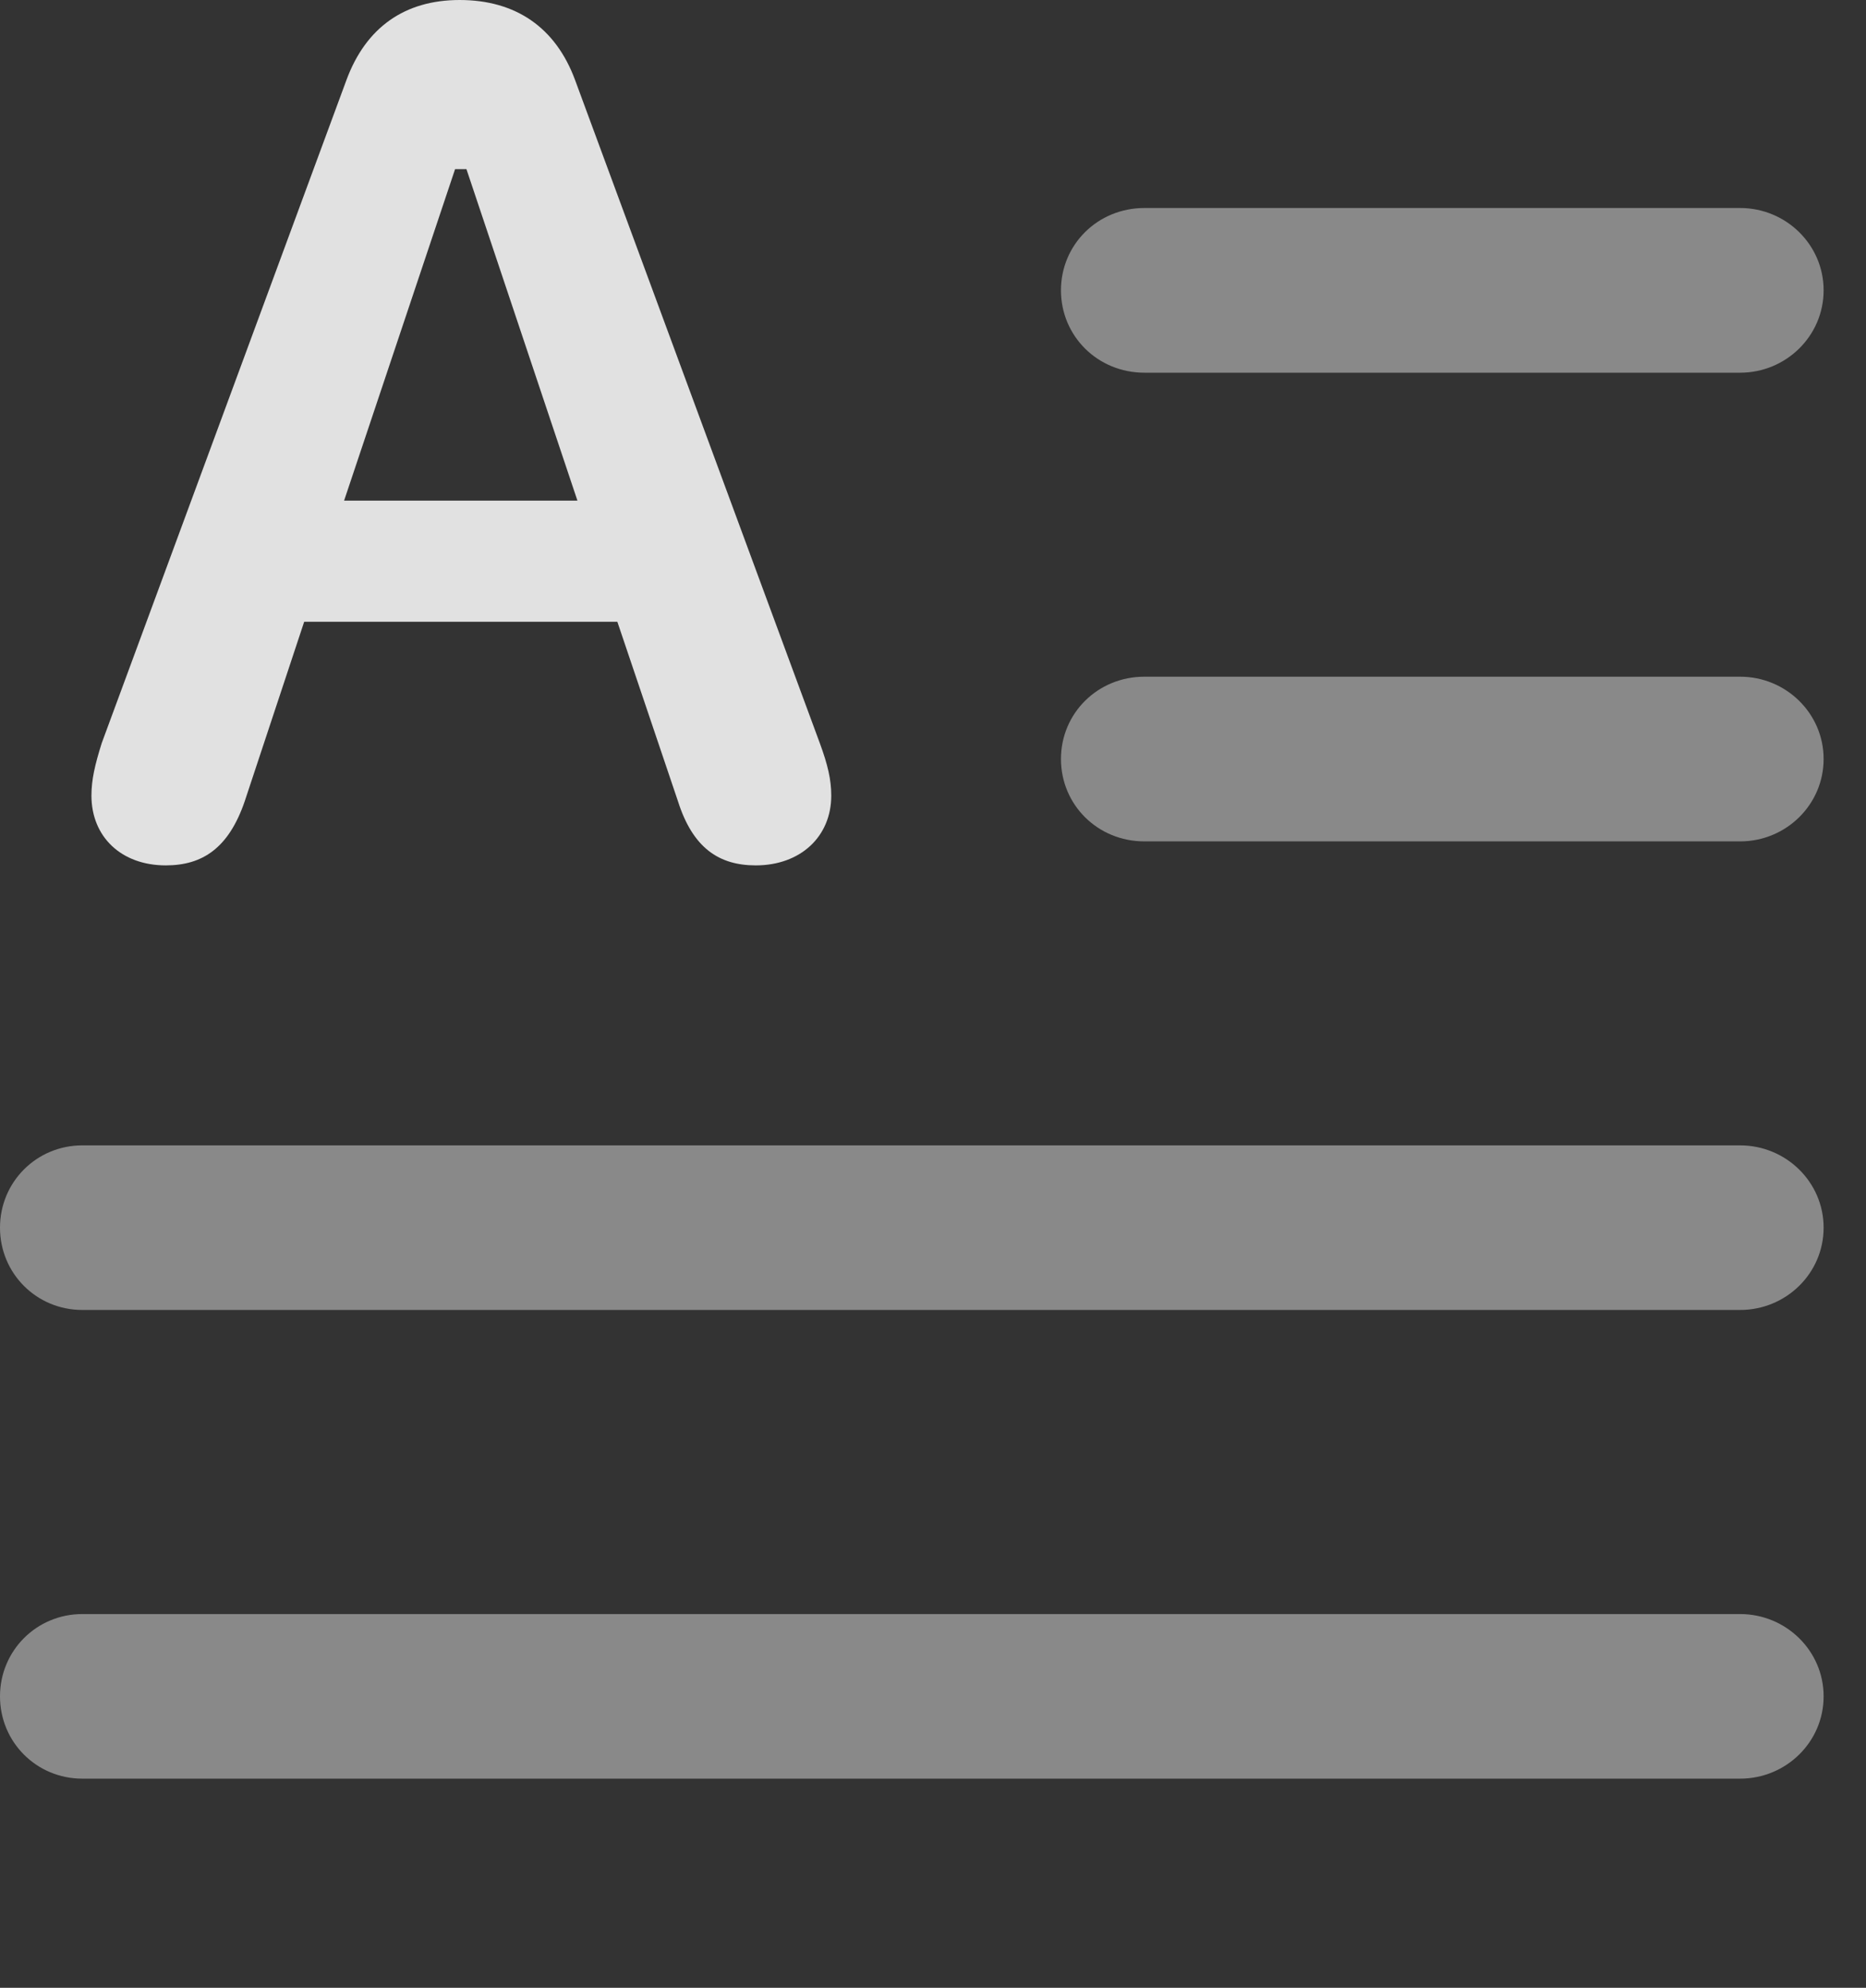 <?xml version="1.0" encoding="UTF-8"?>
<!--Generator: Apple Native CoreSVG 341-->
<!DOCTYPE svg
PUBLIC "-//W3C//DTD SVG 1.1//EN"
       "http://www.w3.org/Graphics/SVG/1.1/DTD/svg11.dtd">
<svg version="1.1" xmlns="http://www.w3.org/2000/svg" xmlns:xlink="http://www.w3.org/1999/xlink" viewBox="0 0 15.938 16.982">
 <rect x="0" y="0" width="15.938" height="16.982" fill="#333333" stroke="none"/>
 <g>
  <rect height="16.982" opacity="0" width="15.938" x="0" y="0"/>
  <path d="M0.703 15.195L14.863 15.195C15.254 15.195 15.576 14.883 15.576 14.492C15.576 14.102 15.254 13.789 14.863 13.789L0.703 13.789C0.312 13.789 0 14.102 0 14.492C0 14.883 0.312 15.195 0.703 15.195Z" fill="white" fill-opacity="0.425"/>
  <path d="M0.703 11.191L14.863 11.191C15.254 11.191 15.576 10.879 15.576 10.488C15.576 10.098 15.254 9.785 14.863 9.785L0.703 9.785C0.312 9.785 0 10.098 0 10.488C0 10.879 0.312 11.191 0.703 11.191Z" fill="white" fill-opacity="0.425"/>
  <path d="M9.775 7.188L14.863 7.188C15.254 7.188 15.576 6.875 15.576 6.484C15.576 6.094 15.254 5.781 14.863 5.781L9.775 5.781C9.375 5.781 9.062 6.094 9.062 6.484C9.062 6.875 9.375 7.188 9.775 7.188Z" fill="white" fill-opacity="0.425"/>
  <path d="M9.775 3.184L14.863 3.184C15.254 3.184 15.576 2.871 15.576 2.48C15.576 2.09 15.254 1.777 14.863 1.777L9.775 1.777C9.375 1.777 9.062 2.09 9.062 2.48C9.062 2.871 9.375 3.184 9.775 3.184Z" fill="white" fill-opacity="0.425"/>
  <path d="M1.416 7.393C1.729 7.393 1.953 7.246 2.09 6.846L2.598 5.312L5.273 5.312L5.791 6.846C5.918 7.246 6.143 7.393 6.455 7.393C6.836 7.393 7.1 7.148 7.1 6.797C7.1 6.66 7.07 6.533 7.002 6.348L4.912 0.684C4.746 0.234 4.404 0 3.926 0C3.457 0 3.125 0.234 2.959 0.684L0.869 6.348C0.811 6.533 0.781 6.66 0.781 6.797C0.781 7.148 1.035 7.393 1.416 7.393ZM2.939 4.277L3.887 1.445L3.984 1.445L4.932 4.277Z" fill="white" fill-opacity="0.85"/>
 </g>
</svg>

